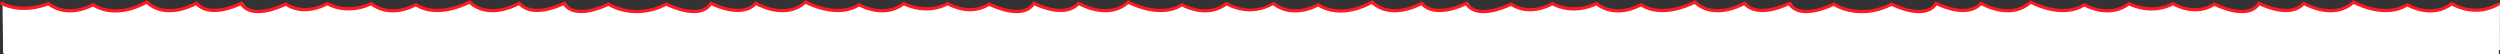 <?xml version="1.0" encoding="UTF-8"?><svg id="Layer_1" xmlns="http://www.w3.org/2000/svg" viewBox="0 0 1167.2 25.28"><rect x="0" y="0" width="1167.2" height="25.28" fill="#333333" stroke="none"/><path d="m1.47,24.69L1.17,1.36c9.95,5.26,21.49.35,21.6.3l.41-.18.35.27c9,6.92,19.86.53,19.97.47l.39-.24.39.24c11.14,6.95,24.15-1.16,24.28-1.24l.49-.31.42.39c9.01,8.32,22.17.57,22.3.5l.53-.32.41.46c6.18,6.95,19.89-.1,20.03-.17l.62-.32.37.6c4.72,7.74,19.68.17,19.83.09l.39-.2.36.24c8.78,5.71,18.42-.17,18.52-.23l.37-.23.38.2c9.91,5.23,19.76.06,19.86,0l.43-.23.39.3c9.02,6.94,19.86.53,19.97.47l.4-.24.39.25c10.03,6.42,24.17-1.19,24.31-1.27l.47-.26.4.37c9,8.31,22.17.57,22.3.5l.53-.32.41.46c6.18,6.95,19.89-.09,20.03-.17l.62-.32.37.6c4.72,7.73,19.68.17,19.83.09l.39-.2.37.25c.11.08,11.62,7.6,26.19-.04l.34-.18.35.18c.15.08,15.11,7.65,19.83-.09l.37-.6.62.33c.14.07,13.85,7.11,20.03.17l.41-.46.53.32c.13.08,13.3,7.81,22.3-.5l.4-.37.47.26c.14.08,14.28,7.69,24.31,1.27l.39-.25.4.24c.11.06,10.97,6.46,19.97-.47l.38-.3.43.23c.1.05,9.94,5.23,19.86,0l.38-.2.37.23c.1.06,9.74,5.94,18.52.23l.36-.24.39.2c.15.08,15.11,7.65,19.83-.09l.37-.6.62.33c.14.07,13.85,7.11,20.03.17l.41-.46.53.32c.13.08,13.31,7.81,22.3-.5l.4-.37.47.26c.14.08,14.28,7.69,24.31,1.27l.39-.25.4.24c.11.06,10.97,6.46,19.97-.47l.42-.33.45.29c.1.07,10.04,6.45,20.93.2l.15-.07.54-.17-.02,1.58c-.02.69-.02,20.69.03,19.99L1.47,24.69Z" style="fill:#fff;"/><path d="m594.67,24.69l-.3-23.33c-.5-.08.29.35.4.3l.41-.18.35.27c9,6.92,19.86.53,19.97.47l.39-.24.39.24c11.14,6.95,24.15-1.16,24.28-1.24l.49-.31.42.39c9.01,8.32,22.17.57,22.3.5l.53-.32.41.46c6.18,6.95,19.89-.1,20.03-.17l.62-.32.37.6c4.72,7.74,19.68.17,19.83.09l.39-.2.36.24c8.78,5.71,18.42-.17,18.52-.23l.37-.23.38.2c9.91,5.23,19.76.06,19.86,0l.43-.23.39.3c9.02,6.94,19.86.53,19.97.47l.4-.24.39.25c10.03,6.42,24.17-1.19,24.31-1.27l.47-.26.4.37c9,8.31,22.17.57,22.3.5l.53-.32.41.46c6.18,6.95,19.89-.09,20.03-.17l.62-.32.37.6c4.72,7.73,19.68.17,19.83.09l.39-.2.37.25c.11.08,11.62,7.6,26.19-.04l.34-.18.35.18c.15.08,15.11,7.65,19.83-.09l.37-.6.62.33c.14.07,13.85,7.11,20.03.17l.41-.46.53.32c.13.08,13.3,7.81,22.3-.5l.4-.37.47.26c.14.08,14.28,7.69,24.31,1.27l.39-.25.4.24c.11.06,10.97,6.46,19.97-.47l.38-.3.43.23c.1.05,9.94,5.23,19.86,0l.38-.2.37.23c.1.06,9.74,5.94,18.52.23l.36-.24.39.2c.15.08,15.11,7.65,19.83-.09l.37-.6.62.33c.14.07,13.85,7.11,20.03.17l.41-.46.53.32c.13.08,13.31,7.81,22.3-.5l.4-.37.47.26c.14.08,14.28,7.69,24.31,1.27l.39-.25.4.24c.11.06,10.97,6.46,19.97-.47l.42-.33.45.29c.1.07,10.04,6.45,20.93.2l.15-.07.54-.17-.02,1.58c-.02.69-.02,20.69.03,19.99l-572.52,1.44Z" style="fill:#fff;"/><path d="m594.37,2.45c-10.19,5.62-19.5,1.34-21.65.13-8.69,6.3-18.71,1.61-20.84.48-9.78,5.9-22.36.12-24.99-1.21-8.71,7.55-20.53,2.01-23.16.62-6.34,6.35-18,1.37-20.83.03-5.32,7.39-18.53,1.47-21.03.26-8.45,5.21-17.45.84-19.38-.23-9.41,4.75-18.39,1.02-20.47.02-8.7,6.33-18.73,1.63-20.87.5-9.78,5.9-22.36.12-24.99-1.21-8.71,7.55-20.53,2.01-23.16.62-6.34,6.35-18,1.37-20.83.03-5.35,7.42-18.67,1.4-21.07.24-4.92,2.51-9.66,3.42-13.84,3.42-5.85,0-10.59-1.78-13.18-3.4-2.51,1.21-15.71,7.12-21.02-.26-2.82,1.35-14.48,6.32-20.83-.03-2.63,1.39-14.45,6.93-23.16-.62-2.62,1.33-15.21,7.11-24.99,1.21-2.13,1.13-12.17,5.83-20.87-.5-2.08,1-11.06,4.73-20.47-.02-1.94,1.06-10.93,5.43-19.39.23-2.49,1.21-15.71,7.13-21.03-.26-2.82,1.35-14.49,6.32-20.83-.03-2.63,1.39-14.43,6.92-23.14-.6-2.54,1.44-14.44,7.46-25,1.19-2.13,1.13-12.19,5.85-20.9-.52-2.23.88-12.86,4.57-22.49-.52L.7.69c9.95,5.26,21.49.35,21.6.3l.41-.18.35.27c9,6.92,19.86.53,19.97.47l.39-.24.39.24c11.14,6.95,24.15-1.16,24.28-1.24l.49-.31.42.39c9.01,8.32,22.17.57,22.3.5l.53-.32.41.46c6.18,6.95,19.89-.1,20.03-.17l.62-.32.37.6c4.72,7.74,19.68.17,19.83.09l.39-.2.36.24c8.78,5.71,18.42-.17,18.52-.23l.37-.23.38.2c9.92,5.23,19.76.06,19.86,0l.43-.23.39.3c9.02,6.94,19.86.53,19.97.47l.4-.24.39.25c10.03,6.42,24.17-1.19,24.31-1.27l.47-.26.4.37c9,8.31,22.17.57,22.3.5l.53-.32.41.46c6.18,6.95,19.89-.09,20.03-.17l.62-.32.37.6c4.72,7.73,19.68.17,19.83.09l.39-.2.37.25c.11.08,11.62,7.6,26.19-.04l.34-.18.35.18c.15.08,15.11,7.65,19.83-.09l.37-.6.62.33c.14.07,13.85,7.11,20.03.17l.41-.46.53.32c.13.08,13.3,7.81,22.3-.5l.4-.37.47.26c.14.08,14.28,7.69,24.31,1.27l.39-.25.4.24c.11.06,10.97,6.46,19.97-.47l.38-.3.43.23c.1.05,9.94,5.23,19.86,0l.38-.2.37.23c.1.06,9.74,5.94,18.52.23l.36-.24.39.2c.15.08,15.11,7.65,19.83-.09l.37-.6.62.33c.14.07,13.85,7.11,20.03.17l.41-.46.53.32c.13.08,13.31,7.81,22.3-.5l.4-.37.47.26c.14.08,14.28,7.69,24.31,1.27l.39-.25.4.24c.11.06,10.97,6.46,19.97-.46l.42-.33.45.29c.1.07,10.04,6.45,20.93.2l.69-.44.35.27c9,6.92,19.86.53,19.97.47l.39-.24.39.24c11.14,6.95,24.15-1.16,24.28-1.24l.49-.31.42.39c9.01,8.32,22.17.57,22.3.5l.53-.32.41.46c6.18,6.95,19.89-.1,20.03-.17l.62-.32.37.6c4.72,7.74,19.68.17,19.83.09l.39-.2.37.24c8.77,5.71,18.42-.17,18.52-.23l.37-.23.38.2c9.91,5.23,19.76.06,19.86,0l.43-.23.39.3c9,6.92,19.86.53,19.97.47l.4-.24.39.25c10.03,6.42,24.17-1.19,24.31-1.27l.47-.26.4.37c9.01,8.32,22.17.58,22.3.5l.53-.32.41.46c6.18,6.95,19.89-.09,20.03-.17l.62-.32.37.6c4.73,7.74,19.68.17,19.83.09l.39-.2.37.25c.12.08,11.62,7.6,26.19-.04l.34-.18.35.18c.15.08,15.11,7.64,19.83-.09l.37-.6.62.33c.14.07,13.85,7.11,20.03.17l.41-.46.53.32c.13.08,13.3,7.81,22.3-.5l.4-.37.47.26c.14.08,14.28,7.69,24.31,1.27l.39-.25.4.24c.11.06,10.97,6.45,19.97-.47l.38-.3.43.23c.1.05,9.94,5.23,19.86,0l.38-.2.37.23c.1.06,9.74,5.94,18.52.23l.37-.24.39.2c.15.08,15.11,7.64,19.83-.09l.37-.6.62.33c.14.07,13.85,7.11,20.03.17l.41-.46.53.32c.13.08,13.3,7.81,22.3-.5l.4-.37.47.26c.14.08,14.29,7.69,24.31,1.27l.39-.25.4.24c.11.06,10.97,6.46,19.97-.47l.42-.33.45.29c.1.07,10.04,6.45,20.93.2l.15-.07.54-.17.45,1.43-.46.14c-10.31,5.87-19.8,1.21-21.97-.01-8.69,6.3-18.71,1.61-20.84.48-9.78,5.9-22.36.12-24.99-1.21-8.71,7.55-20.53,2.01-23.16.62-6.34,6.35-18,1.37-20.83.03-5.32,7.39-18.54,1.47-21.03.26-8.45,5.21-17.45.84-19.38-.23-9.41,4.75-18.39,1.02-20.47.02-8.7,6.33-18.73,1.63-20.87.5-9.78,5.9-22.36.12-24.99-1.21-8.71,7.55-20.53,2.01-23.16.62-6.34,6.35-18,1.37-20.83.03-5.35,7.43-18.67,1.4-21.07.24-4.92,2.51-9.66,3.42-13.84,3.42-5.85,0-10.59-1.78-13.18-3.4-2.51,1.21-15.71,7.12-21.02-.26-2.82,1.35-14.48,6.32-20.83-.03-2.63,1.39-14.45,6.93-23.16-.62-2.63,1.33-15.21,7.11-24.99,1.21-2.13,1.13-12.17,5.83-20.87-.5-2.08,1-11.06,4.73-20.47-.02-1.94,1.06-10.93,5.43-19.39.23-2.49,1.21-15.71,7.13-21.03-.26-2.82,1.35-14.49,6.32-20.83-.03-2.63,1.39-14.43,6.92-23.14-.6-2.54,1.44-14.44,7.46-25,1.19-2.13,1.13-12.19,5.85-20.9-.52l-.12-.08Z" style="fill:#ff1922;"/><rect x="1.67" y="14.28" width="1165" height="11" style="fill:#fff;"/></svg>